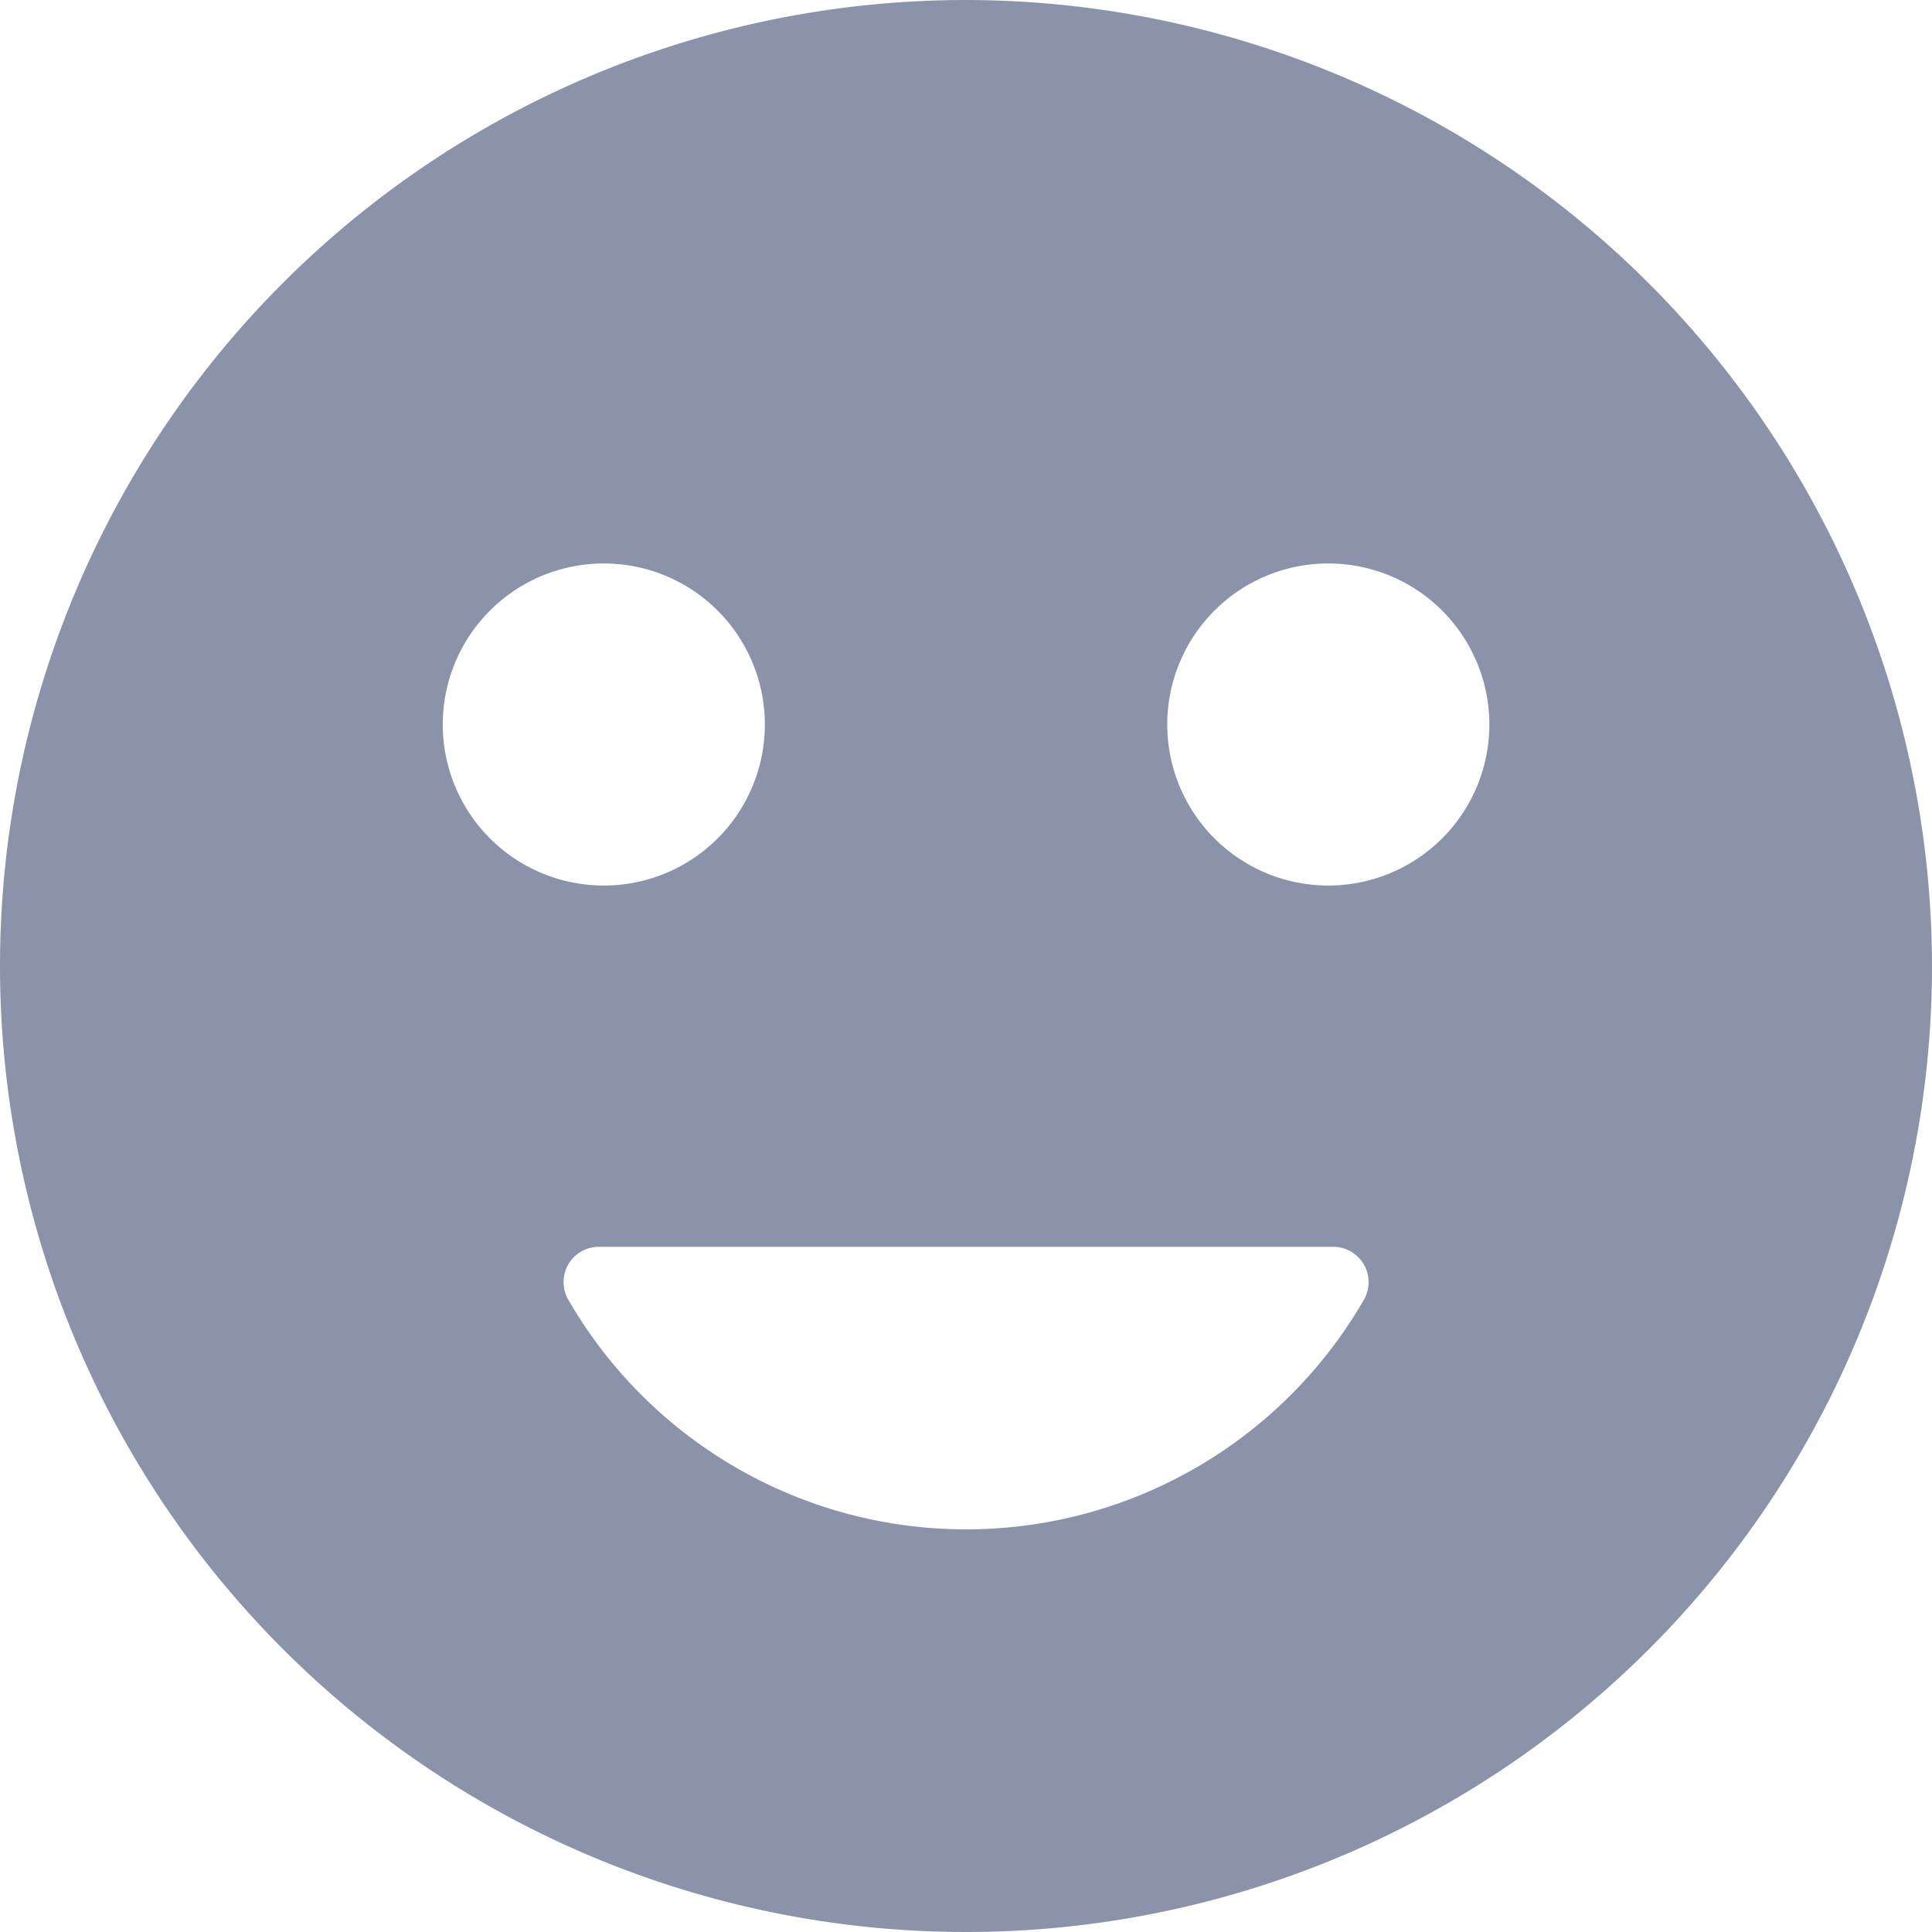<svg xmlns="http://www.w3.org/2000/svg" width="17" height="17" viewBox="0 0 17 17">
    <path fill="#172957" fill-rule="nonzero" d="M8.5 0A8.51 8.51 0 0 1 17 8.5 8.5 8.5 0 1 1 8.5 0zm3.23 10.971H5.27a.31.31 0 0 0-.269.466 4.042 4.042 0 0 0 7 0 .311.311 0 0 0-.27-.466zM5.313 4.958a1.417 1.417 0 1 0 0 2.834 1.417 1.417 0 0 0 0-2.834zm6.375 0a1.417 1.417 0 1 0 0 2.834 1.417 1.417 0 0 0 0-2.834z" opacity=".5"/>
</svg>
